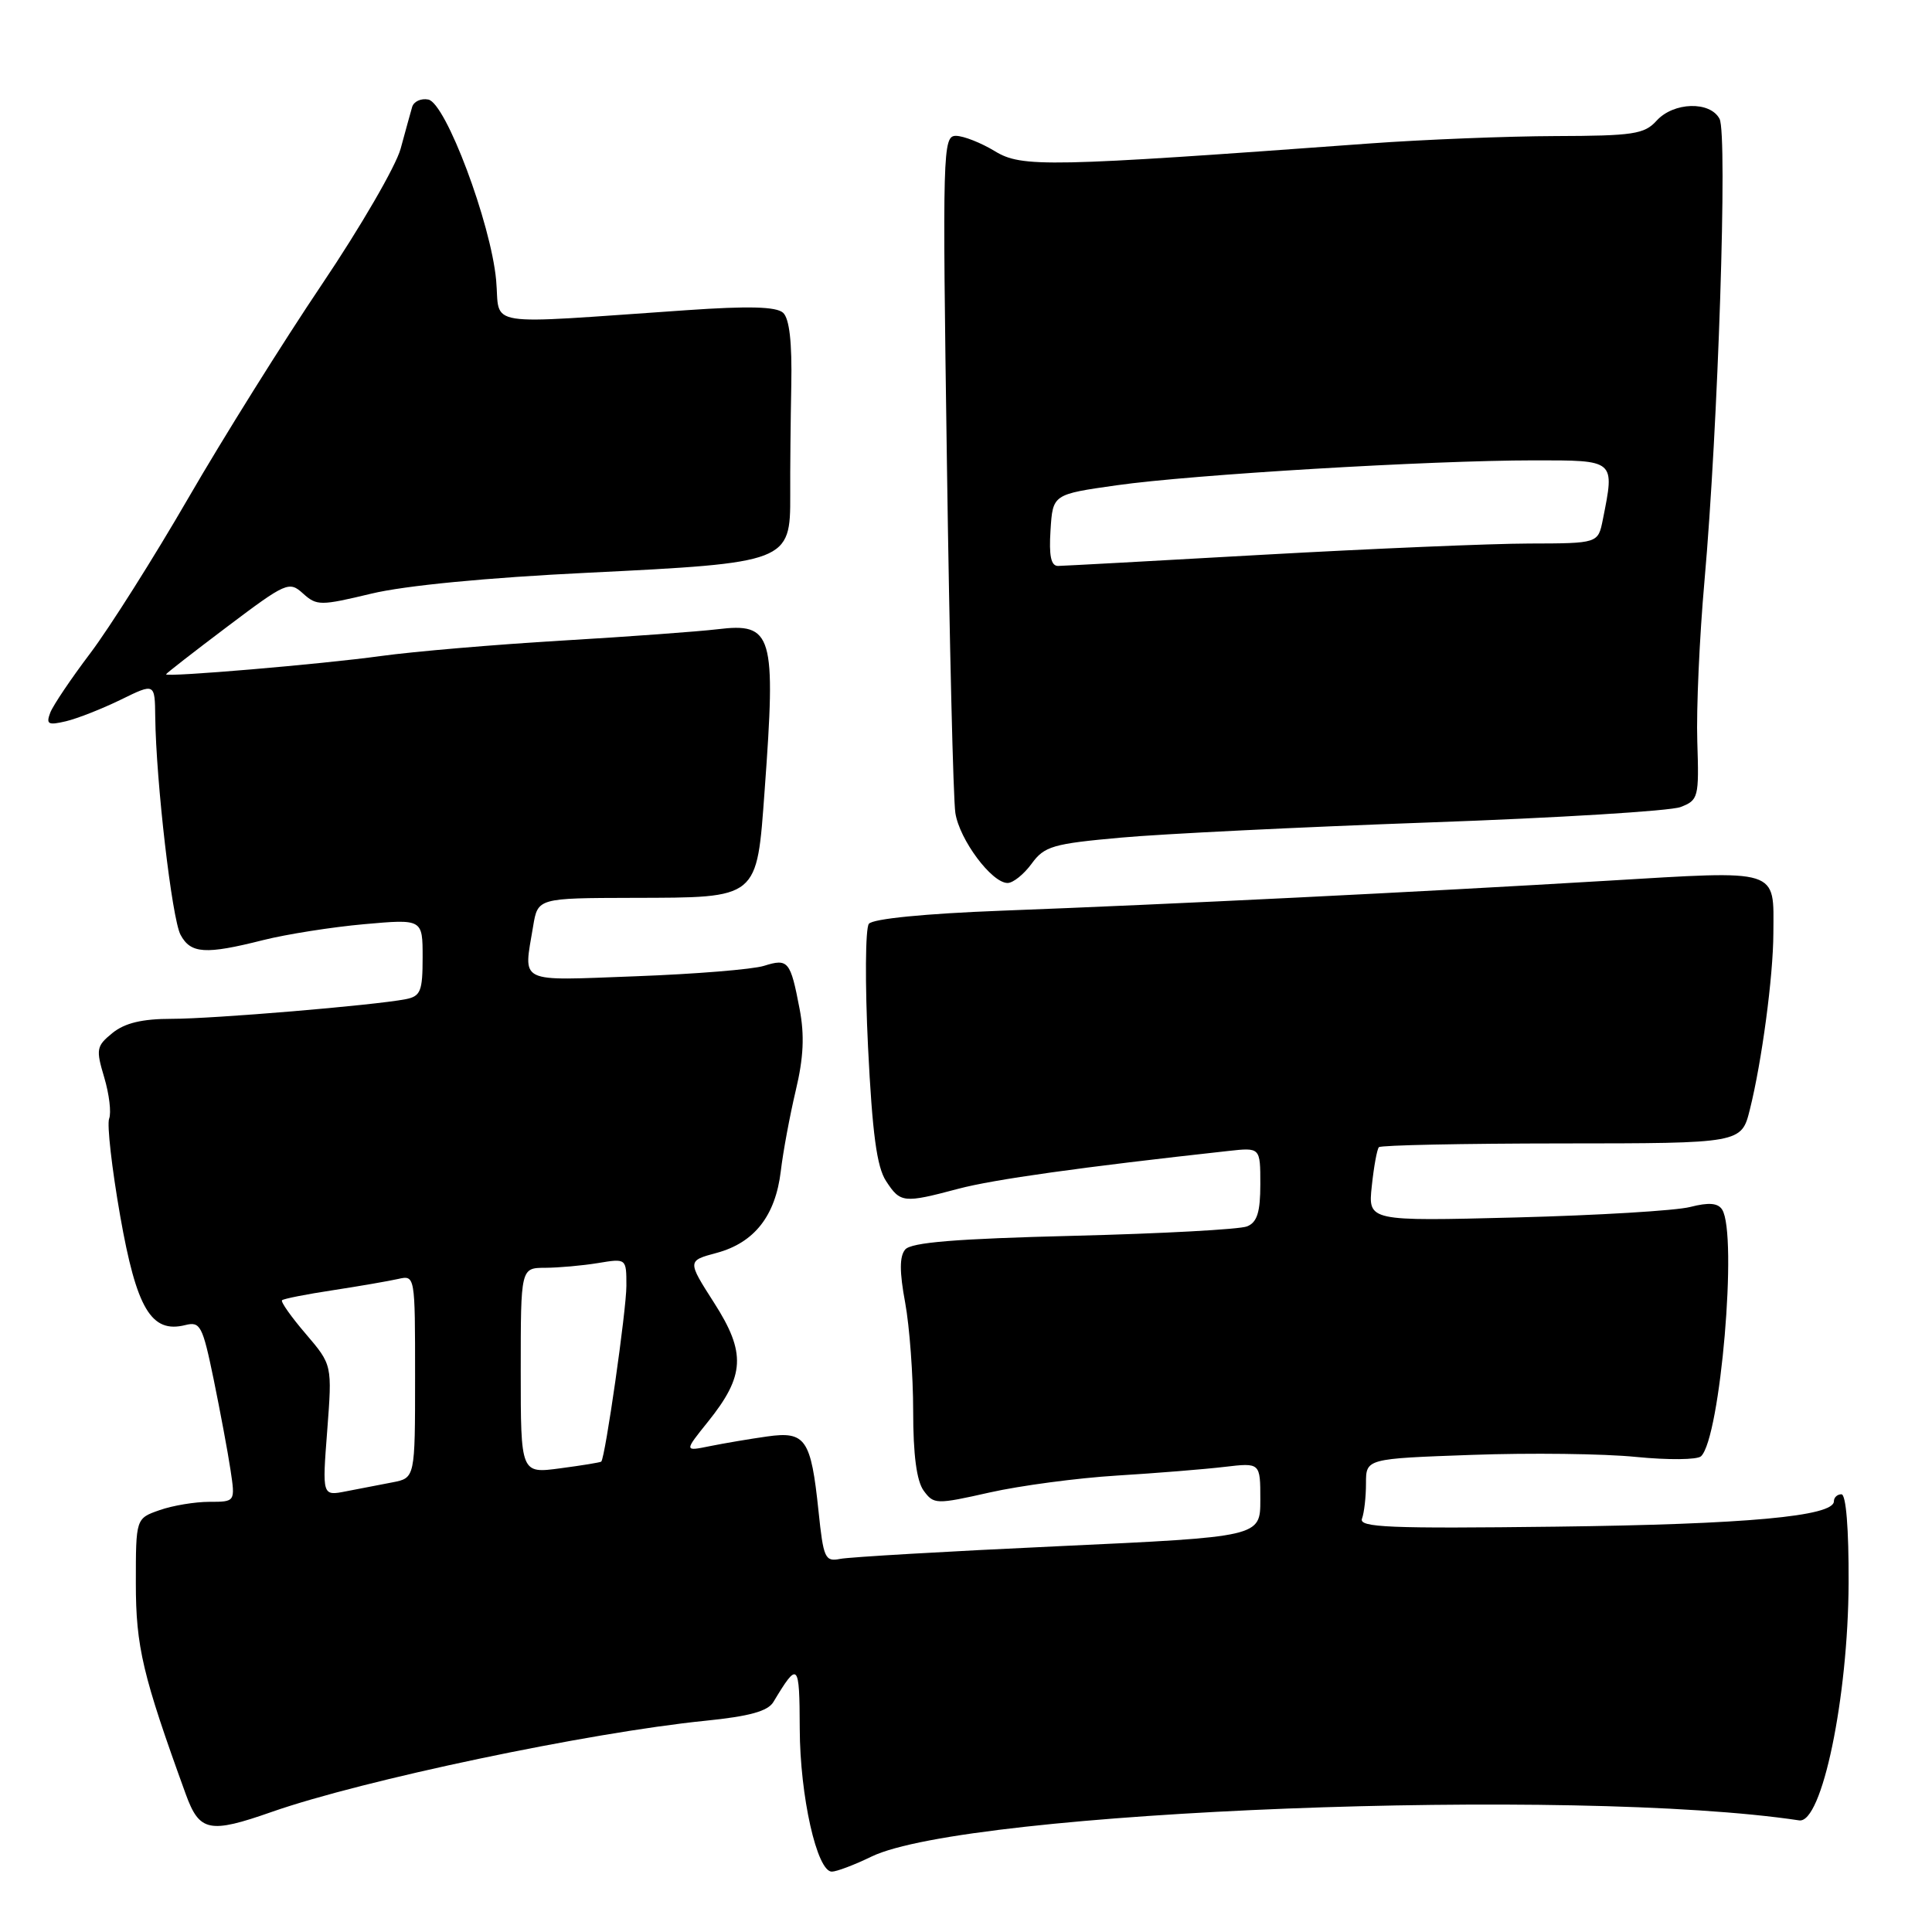 <?xml version="1.0" encoding="UTF-8" standalone="no"?>
<!DOCTYPE svg PUBLIC "-//W3C//DTD SVG 1.1//EN" "http://www.w3.org/Graphics/SVG/1.1/DTD/svg11.dtd" >
<svg xmlns="http://www.w3.org/2000/svg" xmlns:xlink="http://www.w3.org/1999/xlink" version="1.1" viewBox="0 0 256 256">
 <g >
 <path fill="currentColor"
d=" M 115.47 246.01 C 128.10 239.90 208.74 236.75 238.40 241.21 C 241.41 241.67 244.89 224.96 244.95 209.75 C 244.98 202.55 244.61 198.00 244.00 198.00 C 243.45 198.00 243.00 198.42 243.00 198.93 C 243.00 200.92 231.41 201.98 206.22 202.29 C 184.10 202.56 180.02 202.40 180.47 201.23 C 180.76 200.46 181.00 198.36 181.00 196.56 C 181.00 193.28 181.00 193.28 195.03 192.78 C 202.74 192.50 212.53 192.62 216.78 193.05 C 221.02 193.47 224.90 193.44 225.40 192.96 C 227.96 190.51 230.27 163.55 228.19 160.27 C 227.63 159.40 226.42 159.30 223.96 159.93 C 222.06 160.42 211.67 161.04 200.88 161.32 C 181.27 161.82 181.27 161.82 181.77 157.16 C 182.04 154.60 182.46 152.28 182.71 152.01 C 182.95 151.74 193.85 151.52 206.95 151.51 C 230.75 151.50 230.75 151.50 231.87 147.00 C 233.45 140.68 234.96 129.38 234.98 123.68 C 235.02 115.00 236.03 115.33 212.85 116.71 C 187.99 118.20 155.17 119.82 132.74 120.67 C 122.56 121.06 115.65 121.74 115.13 122.41 C 114.66 123.01 114.61 130.36 115.02 138.75 C 115.59 150.21 116.18 154.63 117.41 156.50 C 119.31 159.41 119.71 159.45 126.98 157.52 C 131.64 156.28 143.27 154.65 162.75 152.51 C 167.00 152.04 167.00 152.04 167.00 156.91 C 167.00 160.61 166.58 161.96 165.25 162.50 C 164.29 162.90 153.94 163.46 142.26 163.75 C 126.67 164.14 120.73 164.62 119.94 165.57 C 119.18 166.48 119.18 168.53 119.94 172.61 C 120.52 175.78 121.00 182.25 121.00 186.99 C 121.00 192.78 121.46 196.24 122.39 197.52 C 123.73 199.35 124.03 199.36 131.14 197.76 C 135.19 196.85 142.78 195.84 148.00 195.52 C 153.22 195.20 159.64 194.68 162.25 194.37 C 167.00 193.81 167.00 193.81 167.00 198.72 C 167.00 203.64 167.00 203.64 140.25 204.88 C 125.54 205.56 112.52 206.32 111.33 206.56 C 109.32 206.96 109.11 206.49 108.46 200.25 C 107.46 190.66 106.74 189.62 101.65 190.34 C 99.37 190.66 95.96 191.24 94.07 191.62 C 90.65 192.32 90.65 192.32 93.80 188.40 C 98.71 182.29 98.87 179.26 94.63 172.64 C 91.06 167.06 91.06 167.06 94.98 166.01 C 99.96 164.66 102.75 161.11 103.46 155.18 C 103.76 152.61 104.66 147.80 105.44 144.50 C 106.48 140.15 106.62 137.17 105.95 133.68 C 104.74 127.33 104.44 126.97 101.23 127.98 C 99.73 128.45 92.09 129.07 84.25 129.36 C 68.38 129.95 69.37 130.43 70.64 122.75 C 71.26 119.00 71.26 119.00 83.88 118.97 C 100.61 118.93 100.26 119.21 101.32 104.71 C 102.84 83.98 102.40 82.49 95.06 83.38 C 92.55 83.68 83.30 84.36 74.50 84.88 C 65.70 85.40 54.87 86.32 50.44 86.93 C 42.63 88.01 22.00 89.76 22.00 89.35 C 22.00 89.24 25.65 86.40 30.12 83.03 C 37.92 77.15 38.32 76.98 40.15 78.64 C 41.97 80.28 42.45 80.28 49.21 78.66 C 53.65 77.59 64.53 76.54 77.91 75.89 C 104.42 74.59 104.74 74.47 104.71 65.61 C 104.69 62.25 104.76 55.69 104.85 51.04 C 104.96 45.34 104.60 42.21 103.76 41.44 C 102.86 40.63 99.21 40.53 91.00 41.10 C 63.44 42.99 66.32 43.45 65.74 37.11 C 65.04 29.55 59.06 13.63 56.75 13.19 C 55.78 13.00 54.82 13.45 54.61 14.18 C 54.40 14.90 53.72 17.38 53.09 19.69 C 52.47 21.99 47.77 30.09 42.65 37.69 C 37.54 45.28 29.58 58.00 24.98 65.95 C 20.38 73.90 14.53 83.15 11.99 86.52 C 9.44 89.89 7.04 93.45 6.66 94.43 C 6.08 95.97 6.37 96.13 8.74 95.57 C 10.26 95.21 13.53 93.92 16.01 92.71 C 20.52 90.50 20.52 90.50 20.57 95.00 C 20.68 103.60 22.78 121.72 23.92 123.86 C 25.27 126.38 27.22 126.50 34.86 124.57 C 37.96 123.79 43.99 122.84 48.25 122.46 C 56.00 121.77 56.00 121.77 56.00 126.86 C 56.00 131.36 55.73 132.01 53.75 132.40 C 49.48 133.22 28.26 135.00 22.75 135.00 C 18.84 135.00 16.55 135.55 14.91 136.87 C 12.77 138.61 12.69 139.02 13.81 142.76 C 14.47 144.98 14.77 147.44 14.46 148.23 C 14.16 149.02 14.82 154.81 15.92 161.09 C 18.09 173.43 20.05 176.71 24.55 175.58 C 26.54 175.08 26.84 175.65 28.31 182.77 C 29.18 187.02 30.19 192.41 30.54 194.75 C 31.18 199.00 31.18 199.00 27.74 199.00 C 25.85 199.00 22.88 199.49 21.15 200.10 C 18.00 201.20 18.00 201.20 18.00 209.77 C 18.00 218.21 18.90 222.00 24.62 237.75 C 26.43 242.72 27.74 242.99 36.03 240.08 C 48.05 235.87 78.00 229.57 93.46 228.01 C 99.30 227.42 101.74 226.75 102.48 225.52 C 105.76 220.07 105.94 220.26 105.97 229.07 C 106.00 238.00 108.25 248.00 110.22 248.00 C 110.85 248.00 113.21 247.11 115.47 246.01 Z  M 136.70 114.44 C 138.38 112.13 139.50 111.80 148.53 110.99 C 154.01 110.49 172.38 109.59 189.34 108.98 C 206.30 108.38 221.30 107.46 222.67 106.94 C 225.05 106.03 225.14 105.68 224.90 98.25 C 224.76 93.99 225.19 84.42 225.85 77.00 C 227.66 56.63 228.93 17.79 227.85 15.75 C 226.60 13.37 221.75 13.51 219.50 16.00 C 217.89 17.78 216.40 18.00 206.10 18.03 C 199.72 18.05 188.65 18.49 181.50 19.01 C 138.76 22.14 135.39 22.21 131.82 20.03 C 129.99 18.92 127.68 18.01 126.67 18.00 C 124.92 18.00 124.87 19.79 125.47 61.25 C 125.81 85.04 126.31 105.95 126.59 107.72 C 127.13 111.26 131.41 117.00 133.51 117.00 C 134.24 117.00 135.67 115.85 136.70 114.44 Z  M 43.36 189.54 C 44.02 180.85 44.02 180.85 40.52 176.75 C 38.59 174.50 37.17 172.49 37.37 172.29 C 37.57 172.09 40.61 171.49 44.12 170.96 C 47.63 170.42 51.51 169.75 52.75 169.47 C 55.00 168.96 55.00 168.98 55.00 182.40 C 55.00 195.84 55.00 195.84 52.00 196.42 C 50.35 196.74 47.58 197.28 45.84 197.61 C 42.69 198.23 42.69 198.23 43.36 189.54 Z  M 69.00 181.63 C 69.00 168.00 69.00 168.00 72.25 167.99 C 74.04 167.98 77.19 167.70 79.25 167.36 C 83.00 166.74 83.00 166.74 83.00 170.38 C 83.00 173.58 80.20 193.13 79.67 193.67 C 79.56 193.78 77.11 194.18 74.23 194.56 C 69.00 195.26 69.00 195.26 69.00 181.63 Z  M 139.20 70.25 C 139.50 65.50 139.50 65.50 147.98 64.30 C 157.99 62.88 189.40 61.01 203.25 61.00 C 214.11 61.00 213.97 60.88 212.38 68.87 C 211.75 72.00 211.75 72.00 202.62 72.02 C 197.61 72.03 181.80 72.70 167.50 73.50 C 153.20 74.31 140.91 74.98 140.20 74.99 C 139.26 75.00 138.98 73.65 139.20 70.25 Z "/>
</g>
</svg>